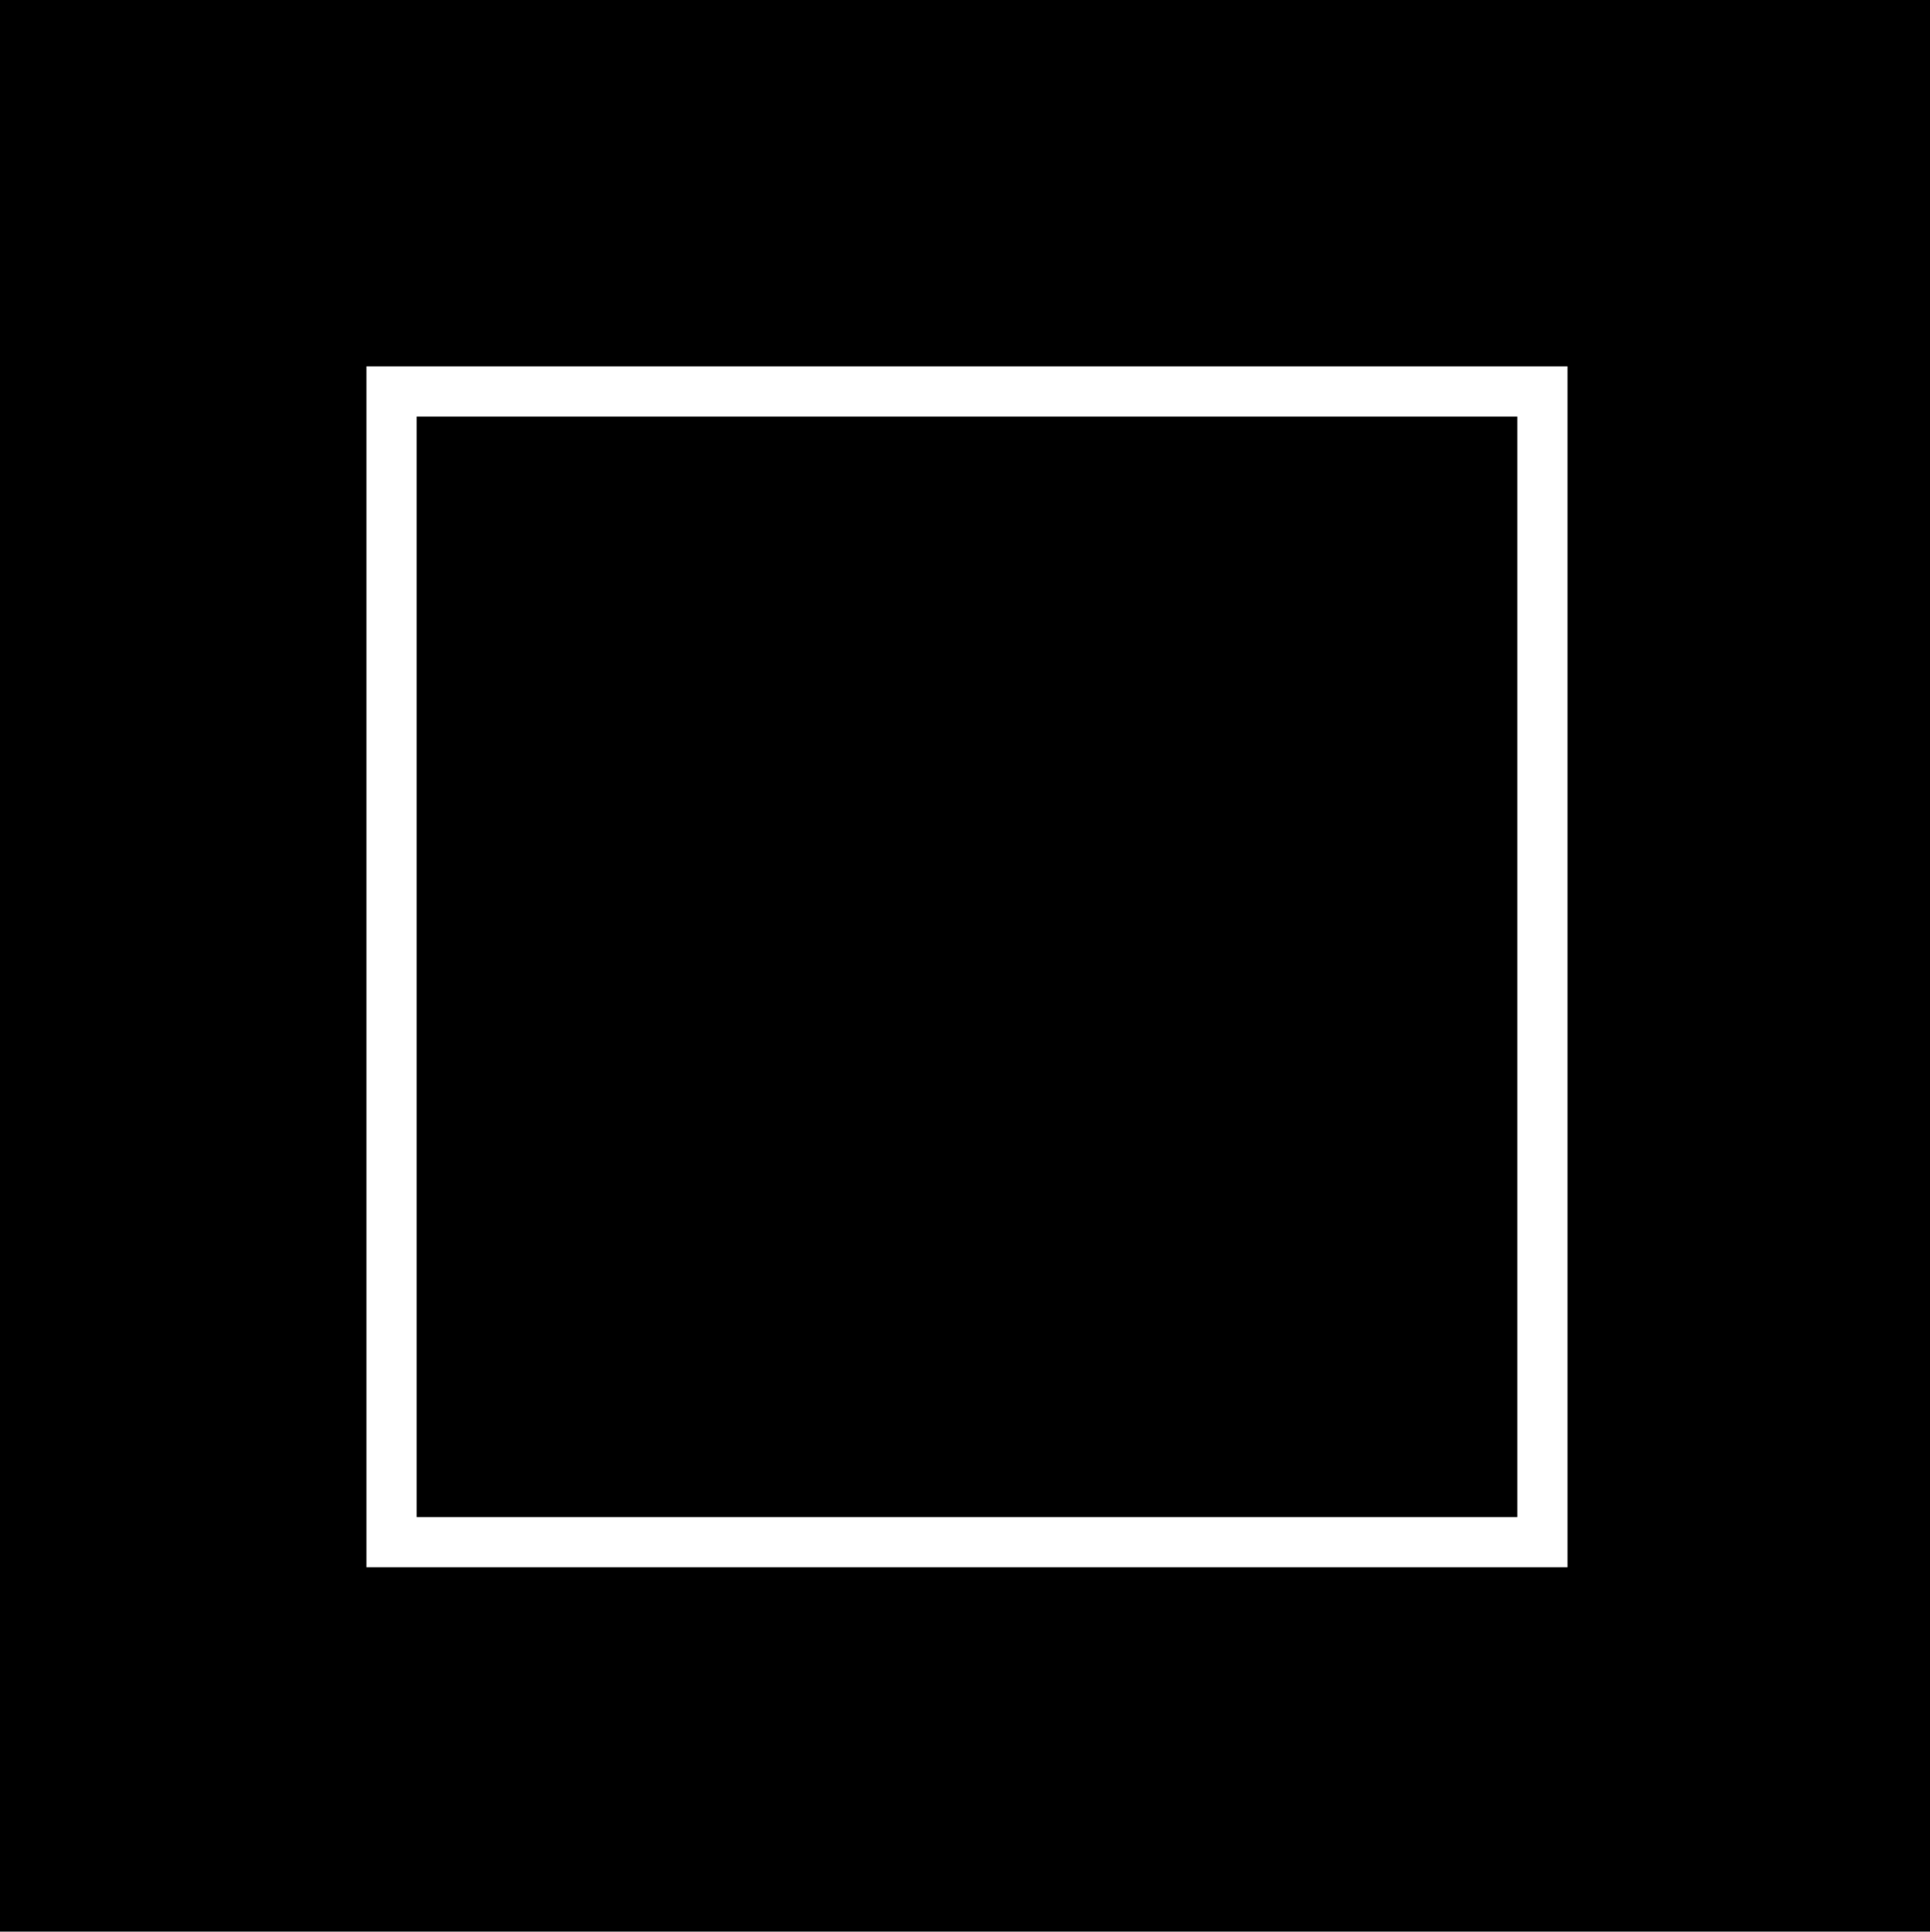 <?xml version="1.0" encoding="utf-8"?>
<!-- Generator: Adobe Illustrator 20.1.0, SVG Export Plug-In . SVG Version: 6.00 Build 0)  -->
<svg version="1.1" xmlns="http://www.w3.org/2000/svg" xmlns:xlink="http://www.w3.org/1999/xlink" x="0px" y="0px"
	 viewBox="0 0 97.6 97.7" style="enable-background:new 0 0 97.6 97.7;" xml:space="preserve">
<style type="text/css">
	.st0{display:none;}
	.st1{display:inline;}
	.st2{display:inline;fill:none;stroke:#FFFFFF;stroke-width:2.538;stroke-miterlimit:10;}
	.st3{fill:none;stroke:#FFFFFF;stroke-width:2.538;stroke-miterlimit:10;}
</style>
<g id="architect" class="st0">
	<g class="st1">
		<path d="M6,51l4.2-3v44.3h77.3V48l4.2,3l6-10.9L48.8,5.4l-17,12.1v-5.3H16.6v16.1L0,40.1L6,51L6,51z M81.6,86.5H70.7V63.2H53.8
			v23.3H16V45.1l32.7-23.2l32.9,23.2V86.5z"/>
		<rect x="25.5" y="46.6" width="16.2" height="16.2"/>
	</g>
</g>
<g id="awards" class="st0">
	<g class="st1">
		<path d="M16.7,59.3c0.6,1.8,1.4,3.6,2.2,5.2c-0.7-0.6-1.4-1-2.2-1.4c-4.3-1.9-9.4,0.2-9.4,0.2s1.9,5.2,6.2,7.1
			c3.9,1.7,8.4,0.2,9.3-0.1c1,1.2,2.1,2.3,3.2,3.3c-0.8-0.3-1.7-0.5-2.7-0.5c-4.7-0.2-8.7,3.6-8.7,3.6s3.7,4.1,8.4,4.3
			c4.1,0.2,7.7-2.8,8.5-3.5c1.8,1,3.8,1.8,5.8,2.3l0.9-3.4c-1.3-0.3-2.5-0.8-3.7-1.3c1.4-1,2.9-2.5,3.7-4.5c1.8-4.3-0.3-9.4-0.3-9.4
			s-5.1,2-7,6.3c-0.7,1.7-0.8,3.5-0.7,5.1c-1.4-1-2.7-2.2-3.9-3.5c1.6-0.9,3.4-2.3,4.5-4.3c2.2-4.2,0.5-9.4,0.5-9.4
			s-5.3,1.5-7.5,5.7c-0.6,1.1-0.9,2.2-1,3.3c-1-1.7-1.9-3.5-2.6-5.5c1.9-0.5,4.4-1.5,6.2-3.6c3-3.6,2.5-9.1,2.5-9.1s-5.5,0.4-8.5,4
			c-0.7,0.9-1.3,1.9-1.6,2.9c-0.3-1.9-0.5-3.9-0.5-5.9c0-0.2,0-0.4,0-0.6c1.8-0.1,5.3-0.6,7.8-2.9c3.5-3.2,3.5-8.7,3.5-8.7
			s-5.5-0.3-9,2.9c-0.7,0.6-1.2,1.3-1.6,2c0.6-2.6,1.4-5.1,2.5-7.4c1.5,0.5,5.4,1.4,8.8-0.2c4.3-2,6.1-7.2,6.1-7.2s-5.1-2-9.4,0
			c-0.3,0.1-0.6,0.3-0.9,0.5c1.5-1.7,3.2-3.2,5-4.4c1.7,0.3,3.9,0.4,5.9-0.4c4.4-1.7,6.5-6.8,6.5-6.8s-5-2.3-9.4-0.5
			c-3,1.2-4.9,3.9-5.8,5.5c-1.3,0.9-2.5,2-3.7,3.1c0.3-4-1.9-7.6-1.9-7.6s-4.8,2.7-6,7.2c-1.2,4.6,1.6,9.3,1.6,9.3s0,0,0.1,0
			c-0.8,1.6-1.5,3.3-2,5.1c-1.4-4.3-5.9-6.9-5.9-6.9S7.6,34,8.8,38.5c1.1,4.1,5.2,6.7,5.9,7.1c0,0.5-0.1,1-0.1,1.6
			c0,1.4,0.1,2.7,0.2,4.1c-0.2-0.3-0.5-0.7-0.8-1c-3.1-3.5-8.6-3.8-8.6-3.8s-0.4,5.5,2.7,9C11,58.7,15.7,59.2,16.7,59.3z"/>
		<path d="M81.2,36.1c-0.5-1.8-1.2-3.5-2-5.1c0,0,0.1,0,0.1,0s2.8-4.7,1.6-9.3c-1.2-4.6-6-7.2-6-7.2s-2.2,3.6-1.9,7.6
			C71.8,21,70.6,20,69.3,19c-0.9-1.6-2.8-4.4-5.8-5.5c-4.4-1.7-9.4,0.5-9.4,0.5s2.1,5.1,6.5,6.8c2,0.8,4.2,0.7,5.9,0.4
			c1.8,1.2,3.5,2.7,5,4.4c-0.3-0.2-0.6-0.3-0.9-0.5c-4.3-2-9.4,0-9.4,0s1.8,5.2,6.1,7.2c3.4,1.6,7.3,0.6,8.8,0.2
			c1.1,2.3,2,4.7,2.5,7.3c-0.4-0.7-1-1.4-1.6-2c-3.5-3.2-9-2.9-9-2.9s0.1,5.5,3.5,8.7c2.5,2.3,6,2.8,7.8,2.9c0,0.2,0,0.4,0,0.6
			c0,2-0.2,4-0.5,5.9c-0.4-1-0.9-2-1.6-2.9c-3-3.6-8.5-4-8.5-4s-0.6,5.5,2.5,9.1c1.7,2.1,4.3,3.1,6.2,3.6c-0.7,1.9-1.6,3.8-2.6,5.5
			c-0.1-1.1-0.5-2.2-1-3.3c-2.2-4.2-7.5-5.7-7.5-5.7s-1.7,5.2,0.5,9.4c1.1,2,2.9,3.4,4.5,4.3c-1.2,1.3-2.5,2.5-3.9,3.5
			c0.1-1.6,0-3.4-0.7-5.1c-1.8-4.3-7-6.3-7-6.3s-2.2,5.1-0.3,9.4c0.8,2,2.3,3.4,3.7,4.5c-1.2,0.5-2.4,1-3.7,1.3l0.9,3.4
			c2-0.6,4-1.3,5.8-2.3c0.8,0.7,4.4,3.6,8.5,3.5c4.7-0.2,8.4-4.3,8.4-4.3s-4-3.8-8.7-3.6c-0.9,0-1.8,0.2-2.7,0.5
			c1.1-1,2.2-2.1,3.2-3.3c0.8,0.3,5.4,1.8,9.3,0.1c4.3-1.9,6.2-7.1,6.2-7.1s-5.1-2.1-9.4-0.2c-0.8,0.4-1.6,0.9-2.2,1.4
			c0.9-1.7,1.6-3.4,2.2-5.2c1-0.1,5.6-0.6,8.4-3.7c3.1-3.5,2.7-9,2.7-9s-5.5,0.2-8.6,3.8c-0.3,0.3-0.5,0.7-0.8,1
			c0.1-1.3,0.2-2.7,0.2-4.1c0-0.5,0-1.1-0.1-1.6c0.7-0.4,4.8-3,5.9-7.1c1.2-4.6-1.6-9.3-1.6-9.3S82.6,31.8,81.2,36.1z"/>
		<circle cx="48.8" cy="78.7" r="6.2"/>
	</g>
</g>
<g id="interiors" class="st0">
	<path class="st1" d="M80,15.3c-0.7-0.8-1.8-1.5-3-1.5c0,0,0,0-0.1,0c0,0,0,0-0.1,0v0c0,0,0,0,0,0c0,0,0,0,0,0v0
		c-0.2,0-0.4,0-0.6,0.1l-43.7-0.2c-6.6,0-8.8,4.4-9.3,10.4h-0.1h-3c-3.1,0-5.7,2.4-5.7,5.6v0.1l1,9.6c0.1,1.4,0.6,2.6,1.3,3.6
		c0.7,1.1,1.7,2,3.1,2.6l28.1,11.6c0.1,0,0.3,0.2,0.5,0.5c0.2,0.3,0.2,0.6,0.2,0.6v2.1h5.8v-2.1c0-1.5-0.5-2.8-1.3-3.8
		c-0.7-1.1-1.7-2-3.1-2.6L22,40.1c-0.1,0-0.3-0.2-0.5-0.5c-0.2-0.3-0.2-0.6-0.2-0.6v-0.1l-0.9-9.1h2.9c0.5,5.8,3,10.2,9.5,10.2
		L76,40.2l1.6,0c0.9-0.2,1.7-0.8,2.3-1.4c2.2-2.5,3.2-6.7,3.3-11.7v0v0c0,0,0,0,0-0.1c0-0.5,0-1,0-1.4c-0.1-2.7-0.6-5.2-1.4-7.2
		C81.3,17.1,80.8,16.1,80,15.3z M74.3,27.1L74.3,27.1L74.3,27.1c0-3,0.5-5.7,1.2-7.5c0.3-0.9,0.8-1.5,1.1-1.9
		c0.1-0.1,0.2-0.2,0.3-0.3c0,0,0,0,0.1,0c0.4,0.2,1.1,1.4,1.6,3.1c0.2,0.8,0.4,1.7,0.6,2.7c-0.1-0.1-0.3-0.2-0.4-0.2
		c-0.8,0-1.5,1.8-1.6,3.9s0.7,3.9,1.5,3.9c0.1,0,0.3-0.1,0.4-0.2c-0.2,1.4-0.5,2.7-0.9,3.6c-0.3,0.9-0.8,1.5-1.1,1.9
		c-0.1,0.1-0.2,0.2-0.3,0.2c0,0,0,0-0.1,0c-0.4-0.2-1.1-1.4-1.6-3.1C74.6,31.8,74.3,29.6,74.3,27.1C74.3,27.1,74.3,27.1,74.3,27.1z"
		/>
	<path class="st1" d="M48.1,65.6c-0.4,0-0.7,0.1-0.9,0.3c-0.2,0.2-0.2,0.2-0.2,0.3v23.8c0,0,0,0.1,0.2,0.3c0.2,0.1,0.5,0.3,0.9,0.3
		h6.7c0.4,0,0.7-0.1,0.9-0.3c0.2-0.2,0.2-0.2,0.2-0.3V66.2c0,0,0-0.1-0.2-0.3c-0.2-0.1-0.5-0.3-0.9-0.3H48.1z"/>
</g>
<g id="builder" class="st0">
	<g class="st1">
		<path d="M35.4,37.3l11.9,12.6c0.2-0.1,0.5-0.3,0.7-0.5c1.6-1.2,3.8-3.9,6.4-9L43.1,29.5L35.4,37.3z"/>
		<path d="M71.8,78l0.3,0.4c1.1,1.1,3,1.2,4,0.1l5.4-5.4c1.1-1.1,1.1-2.9-0.1-4l-3.2-3.1L77.4,65C77.3,68.3,75.1,73.2,71.8,78z"/>
		<path d="M46.1,32.6c-1.7-1.8-5.8-6.5-4.2-9.4l0.5-1c1-1.5,3.8-4.8,5.7-7.1l0.2,0.2c0.8,0.8,2.1,0.8,2.9,0l1.8-1.8
			c0.8-0.8,0.8-2.1,0-2.9l-7-7c-0.8-0.8-2.1-0.8-2.9,0l0,0l0,0l-1.8,1.8c-0.8,0.8-0.8,2.1,0,2.9l0.2,0.2l-8.3,6.9
			c0,0-8.8,8.1-12.7,18.1C16,46,14.6,54.3,15.6,55.5c1,1.2,2.5-0.3,3.7-3.7c1.2-3.4,2.7-7.3,6.4-11.6c3.4-3.8,5.2-4.5,7.4-3.5
			c0.6,0.2,3.5,2.1,5.3,3.6L46.1,32.6z"/>
		<path d="M49.7,94.6c0.5-0.7,1-1.3,1.5-1.9c8.2-10.1,9.6-7.9,13.8-12.3c6.6-7,11.6-16.2,10.4-20.4c-0.1-0.3-0.2-0.6-0.3-0.9
			c-0.3-0.5-0.6-1-1.1-1.4c-0.3-0.2-0.6-0.4-0.9-0.6c-0.4-0.2-0.7-0.3-1.1-0.3l-0.1-0.1c0.1-0.4,0.2-0.8,0.2-1.2
			c0-1.1-0.5-2.3-1.5-3.1c-0.3-0.3-0.6-0.4-1-0.6c-0.6-0.2-1.2-0.4-1.7-0.3c-0.2,0-0.3,0-0.5,0.1c0.1-0.5,0.1-1.1,0-1.6
			c-0.2-0.8-0.7-1.7-1.4-2.3c-0.2-0.1-0.6-0.3-1-0.5c-0.3-0.2-0.6-0.3-0.8-0.4l0,0c0-0.3,0-0.5-0.1-0.8c-0.2-0.8-0.7-1.6-1.4-2.2
			c-0.3-0.2-0.6-0.4-1-0.6c-0.6-0.2-1.2-0.4-1.8-0.3c-0.7,0-1.4,0.3-2,0.8c-0.2,0.1-0.3,0.3-0.4,0.4c-2.7,5.7-5.2,8.6-6.9,10
			c-0.8,0.6-1.4,0.8-2,0.8c-1.1,0.1-1.6-0.8-2.1-1.7c-0.5-0.9-0.9-1.7-1.8-1.7c-0.2,0-0.4,0.1-0.6,0.2c-2.8,1.3-2.7,8.9-2.7,8.9
			c1.3,8.7,0.2,10.6-3.5,16.3c-1.4,2.2-3.3,4-4.2,5.1c0,0-0.1,0.1-0.1,0.2L49.7,94.6z"/>
	</g>
</g>
<g id="Layer_7">
	<rect width="97.7" height="97.7"/>
</g>
<g id="carousel-show" class="st0">
	<rect x="19.8" y="19.8" class="st2" width="24.5" height="24.5"/>
	<rect x="53.4" y="19.8" class="st2" width="24.5" height="24.5"/>
	<rect x="19.8" y="53.4" class="st2" width="24.5" height="24.5"/>
	<rect x="53.4" y="53.4" class="st2" width="24.5" height="24.5"/>
</g>
<g id="carousel-hide">
	<rect x="19.8" y="19.8" class="st3" width="58.2" height="58.2"/>
</g>
</svg>
